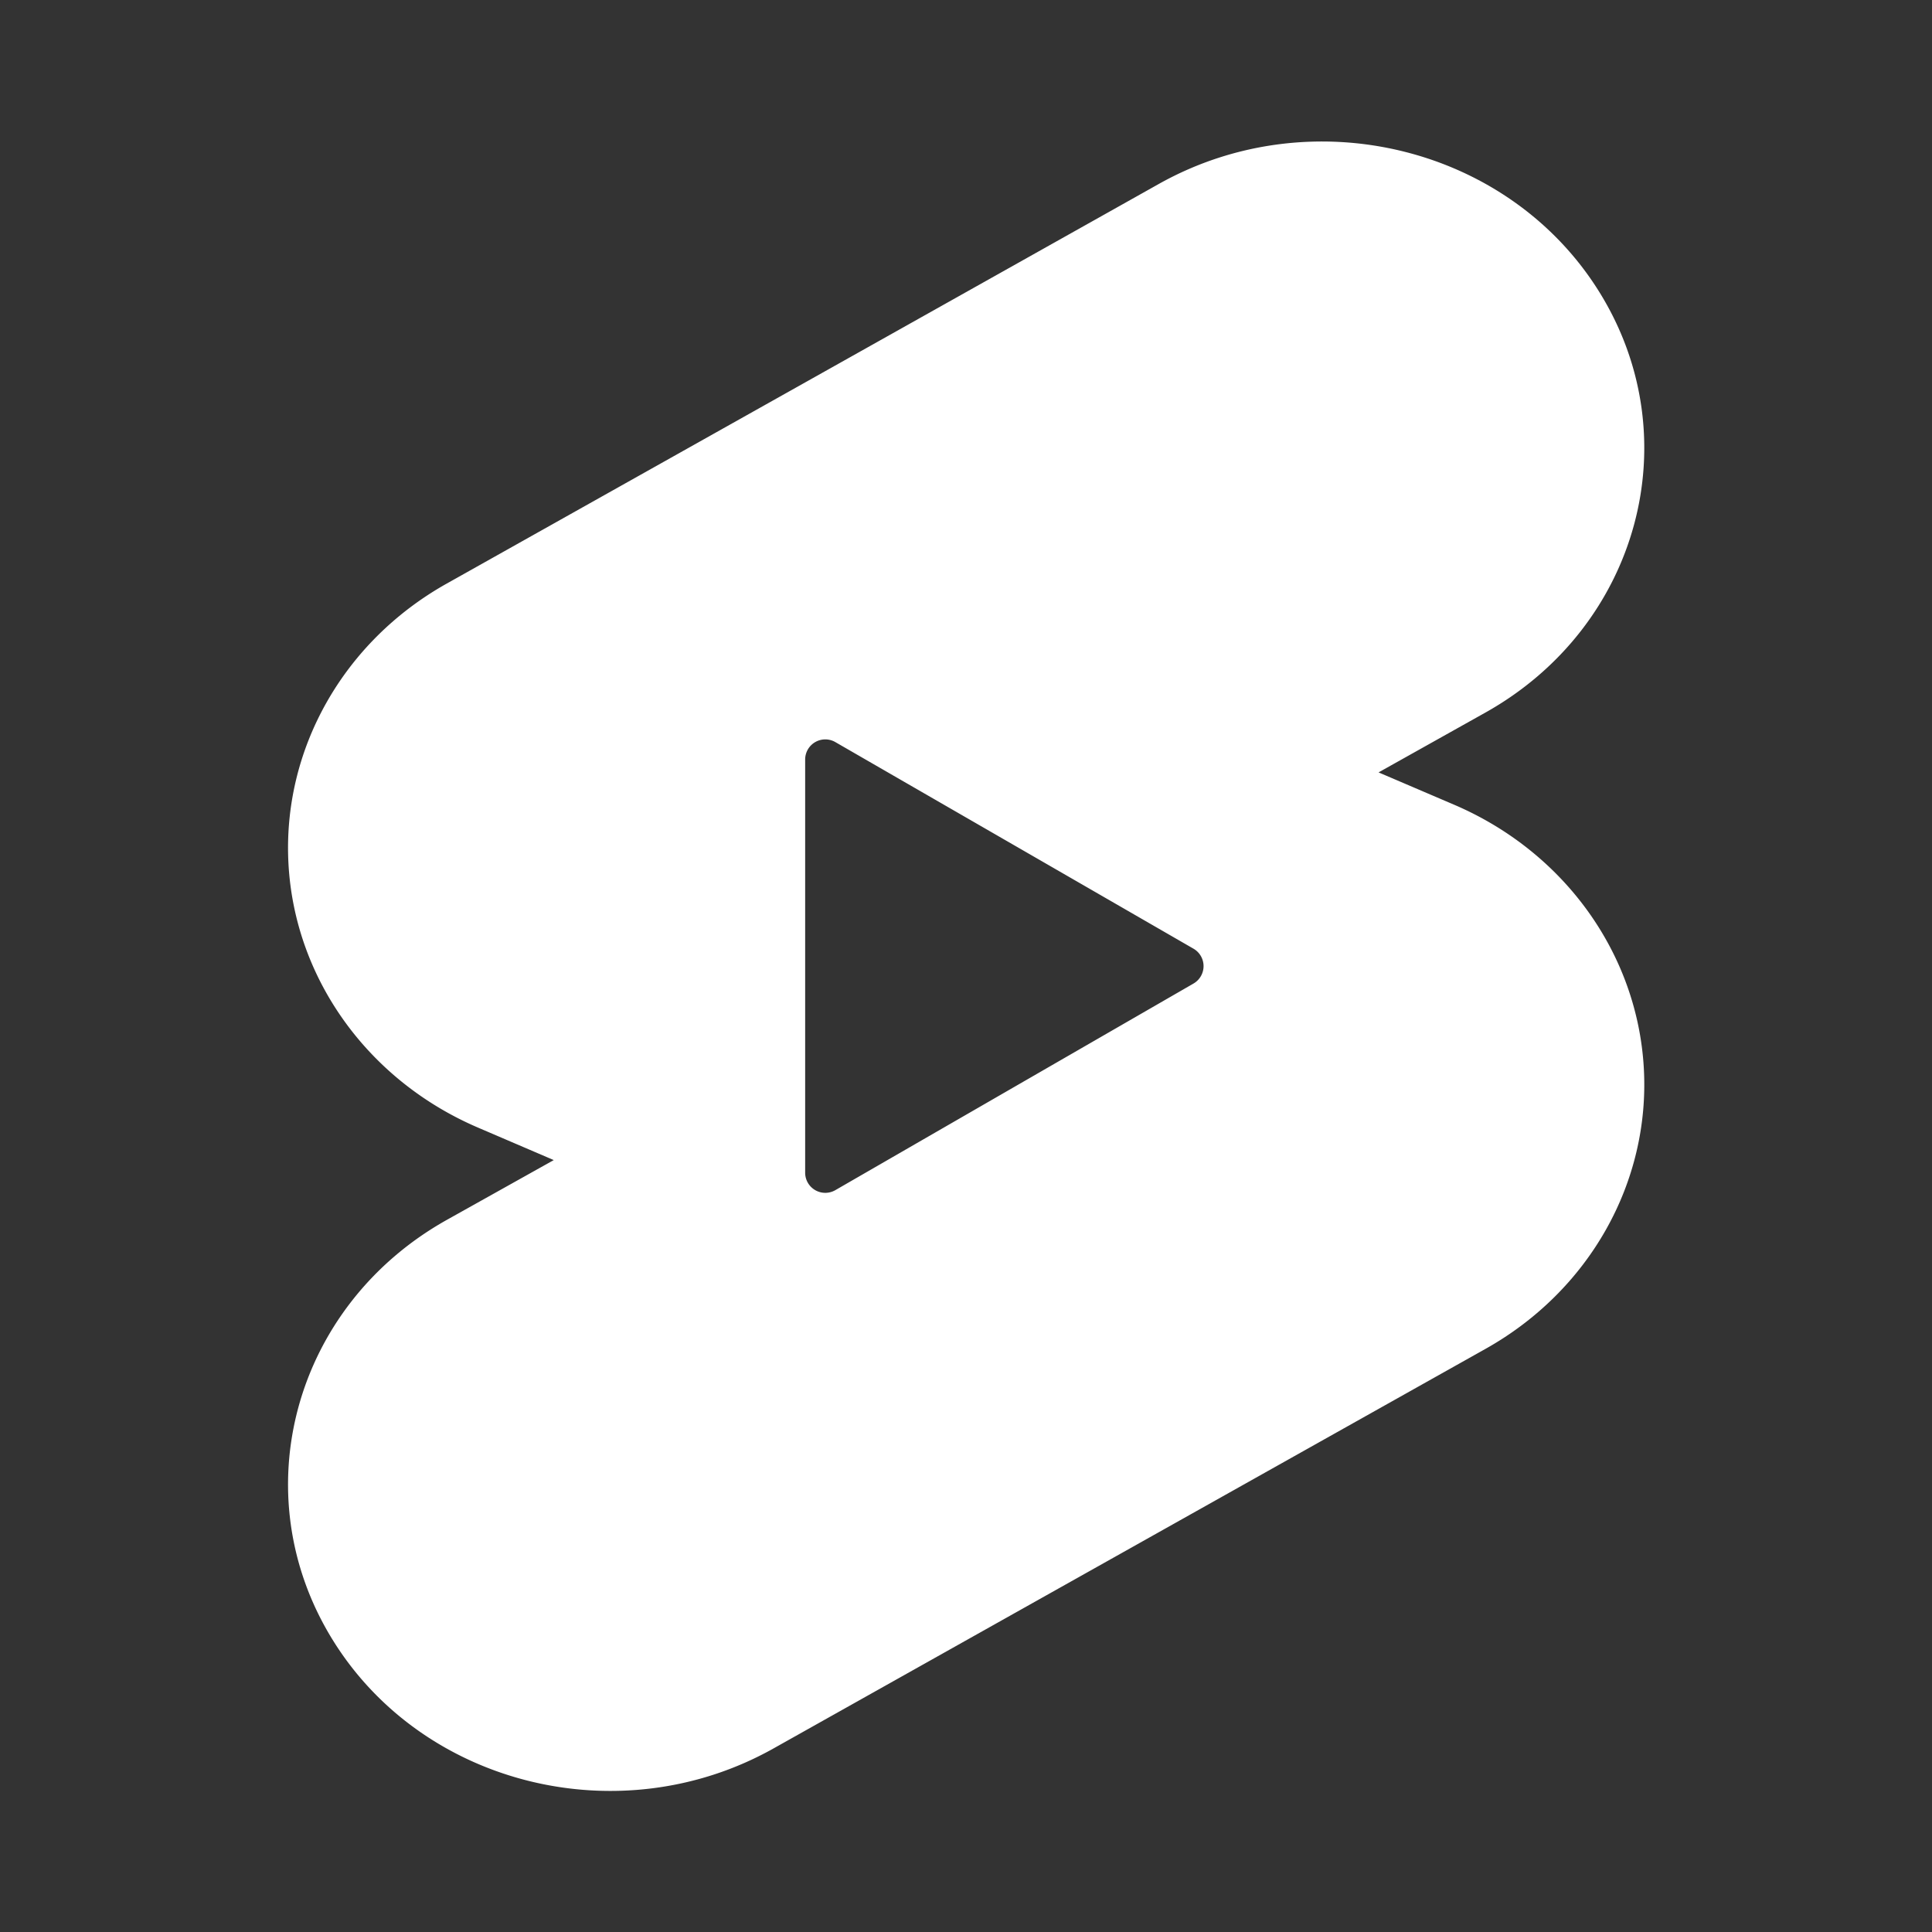<svg xmlns="http://www.w3.org/2000/svg" width="24" height="24"  fill="none"><rect width="100%" height="100%" fill="#333333" stroke="none"/><g clip-path="url(#a)"><path fill="#fff" fill-rule="evenodd" d="M18.452 8.852c1.904-1.066 2.541-3.4 1.422-5.214s-3.57-2.42-5.475-1.355L5.552 7.248c-1.29.722-2.049 2.069-1.968 3.491s.989 2.683 2.353 3.268l.942.404-1.327.742c-1.904 1.066-2.541 3.4-1.422 5.214s3.57 2.421 5.475 1.355l8.847-4.965c1.29-.722 2.049-2.068 1.968-3.49s-.989-2.684-2.353-3.269l-.942-.403zm-8.45 5.716a.25.25 0 0 0 .374.217l4.45-2.567a.25.25 0 0 0 0-.433l-4.45-2.567a.25.25 0 0 0-.374.216z" clip-rule="evenodd"/></g><defs><clipPath id="a"><path fill="#fff" d="M0 0h24v24H0z"/></clipPath></defs></svg>